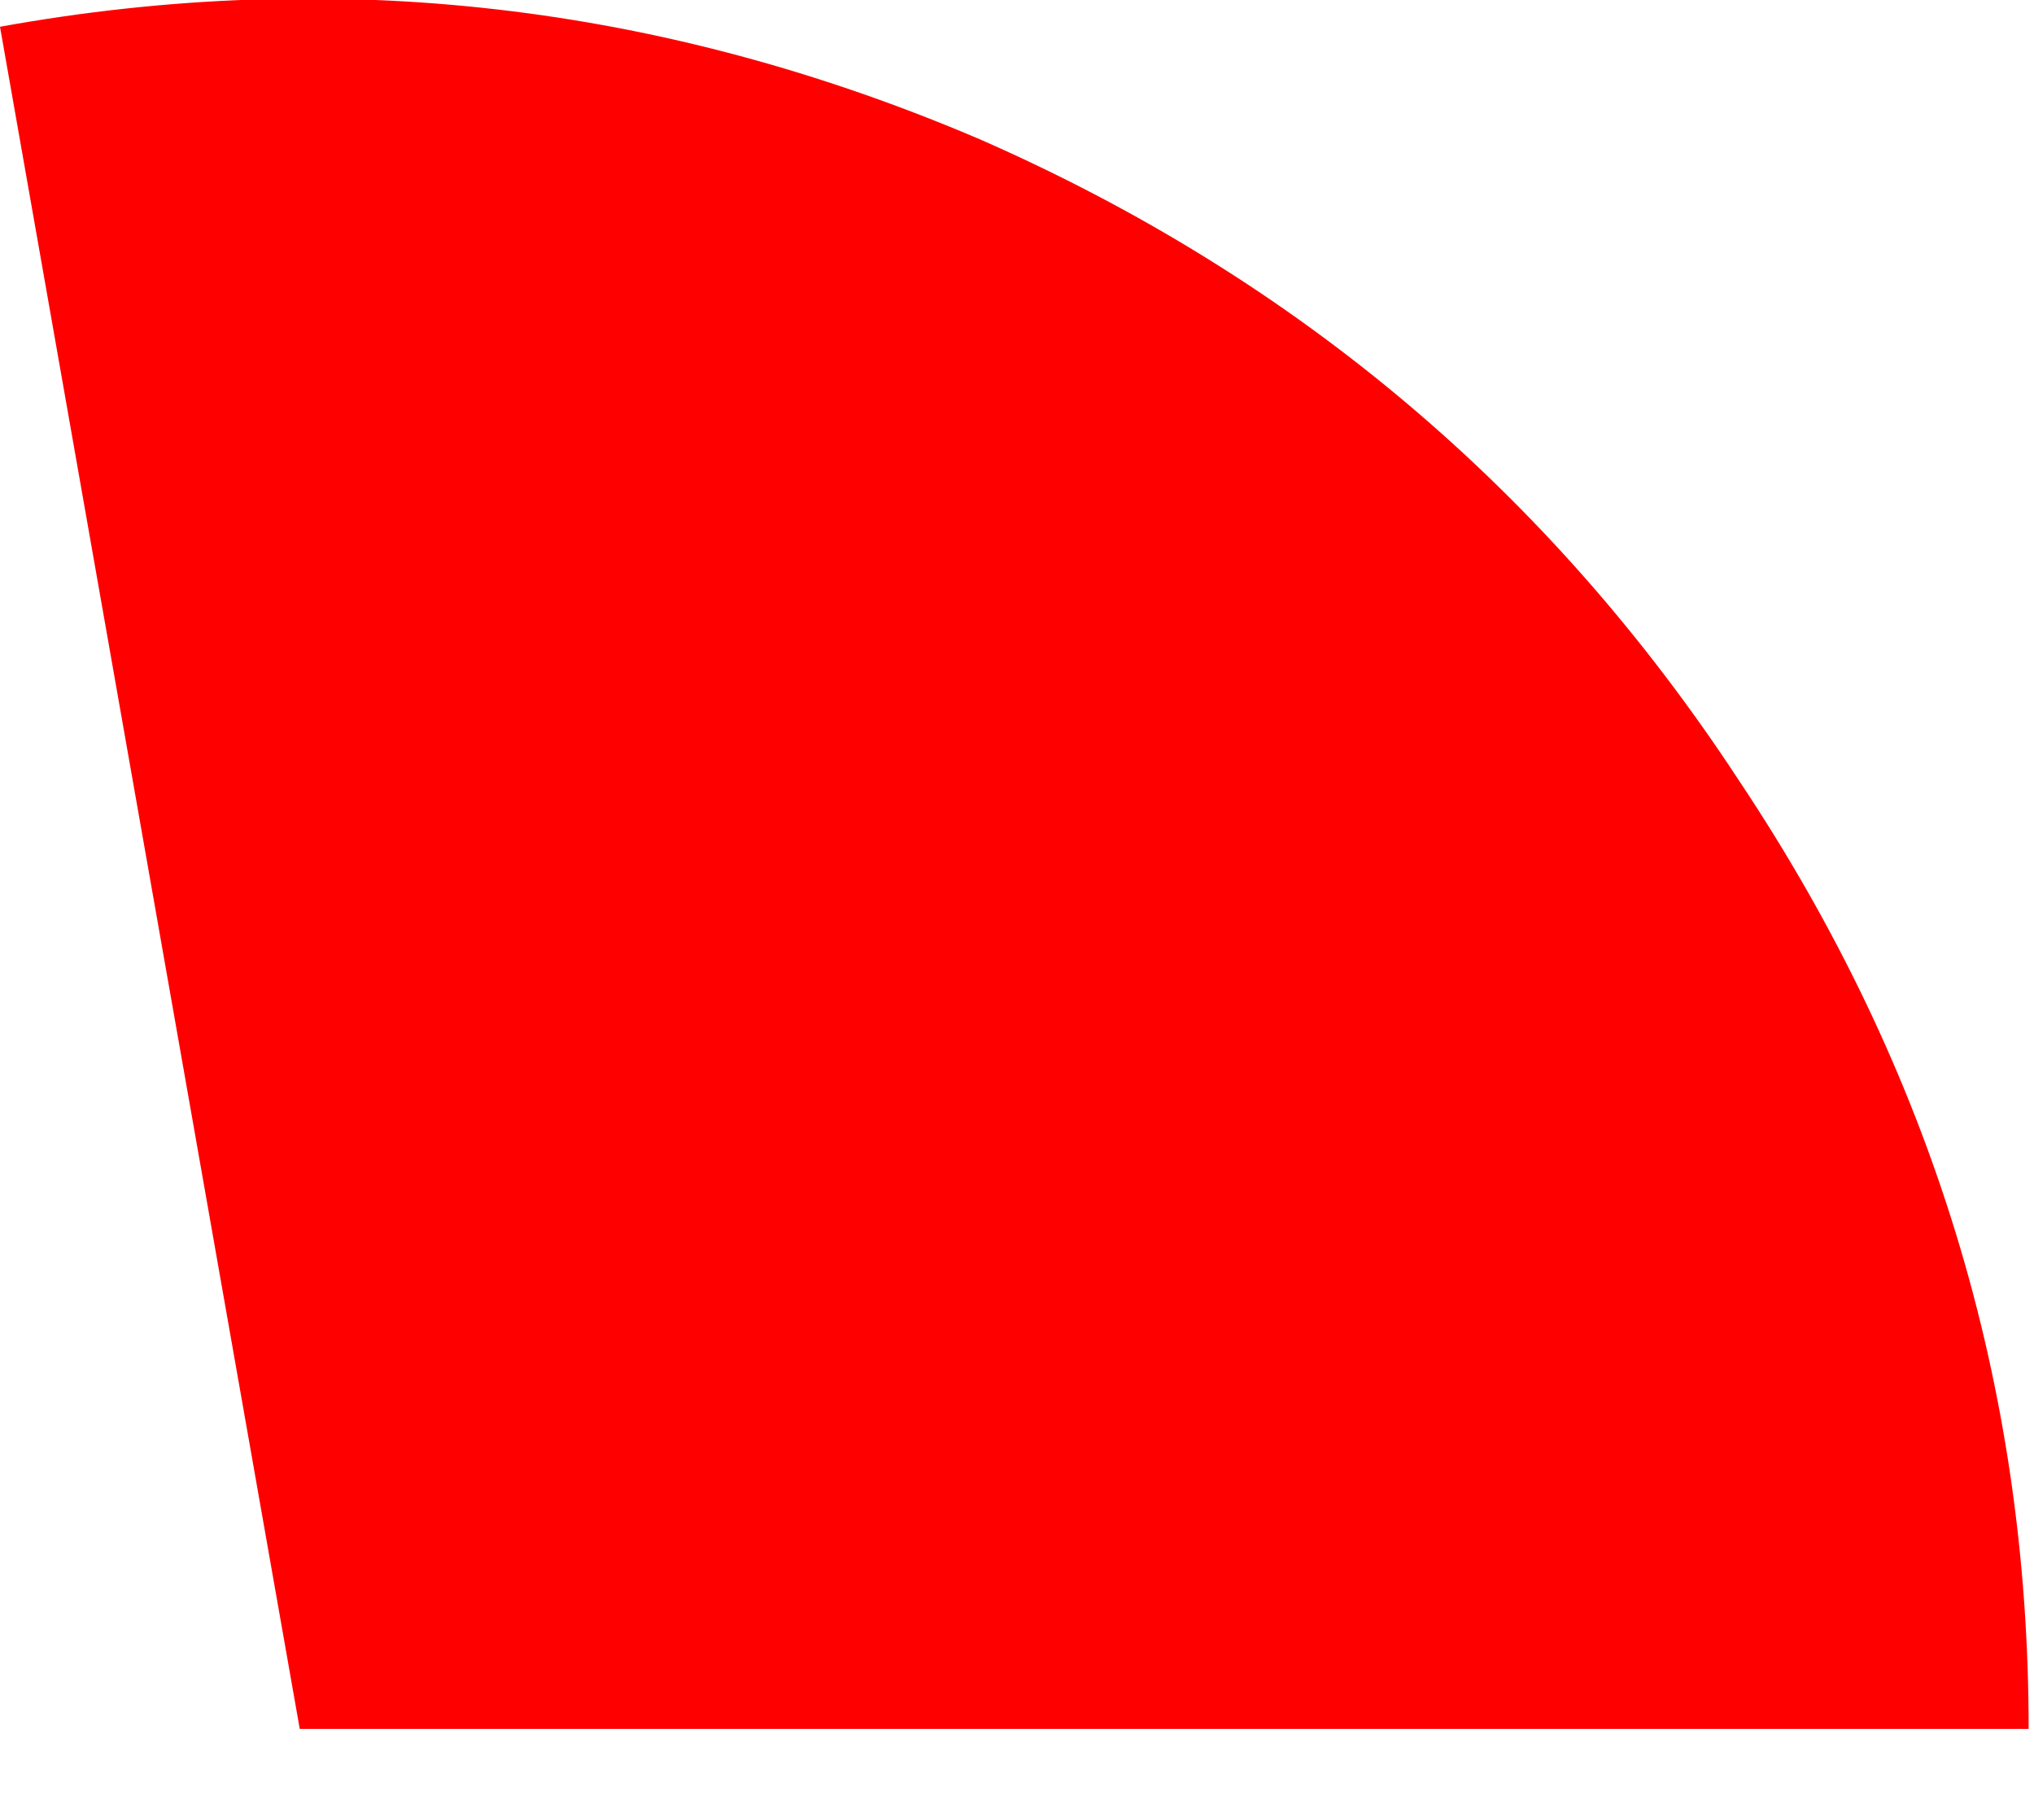 <?xml version="1.0" encoding="utf-8"?>
<svg version="1.1" id="Layer_1"
xmlns="http://www.w3.org/2000/svg"
xmlns:xlink="http://www.w3.org/1999/xlink"
width="19px" height="17px"
xml:space="preserve">
<g id="38" transform="matrix(1, 0, 0, 1, -4.45, 16)">
<path style="fill:#FF0000;fill-opacity:1" d="M20.7,-8.7Q23.4 -4.65 23.4 0.15L7.25 0.15L4.45 -15.75Q9.15 -16.6 13.6 -14.7Q18.05 -12.75 20.7 -8.7" />
</g>
</svg>
